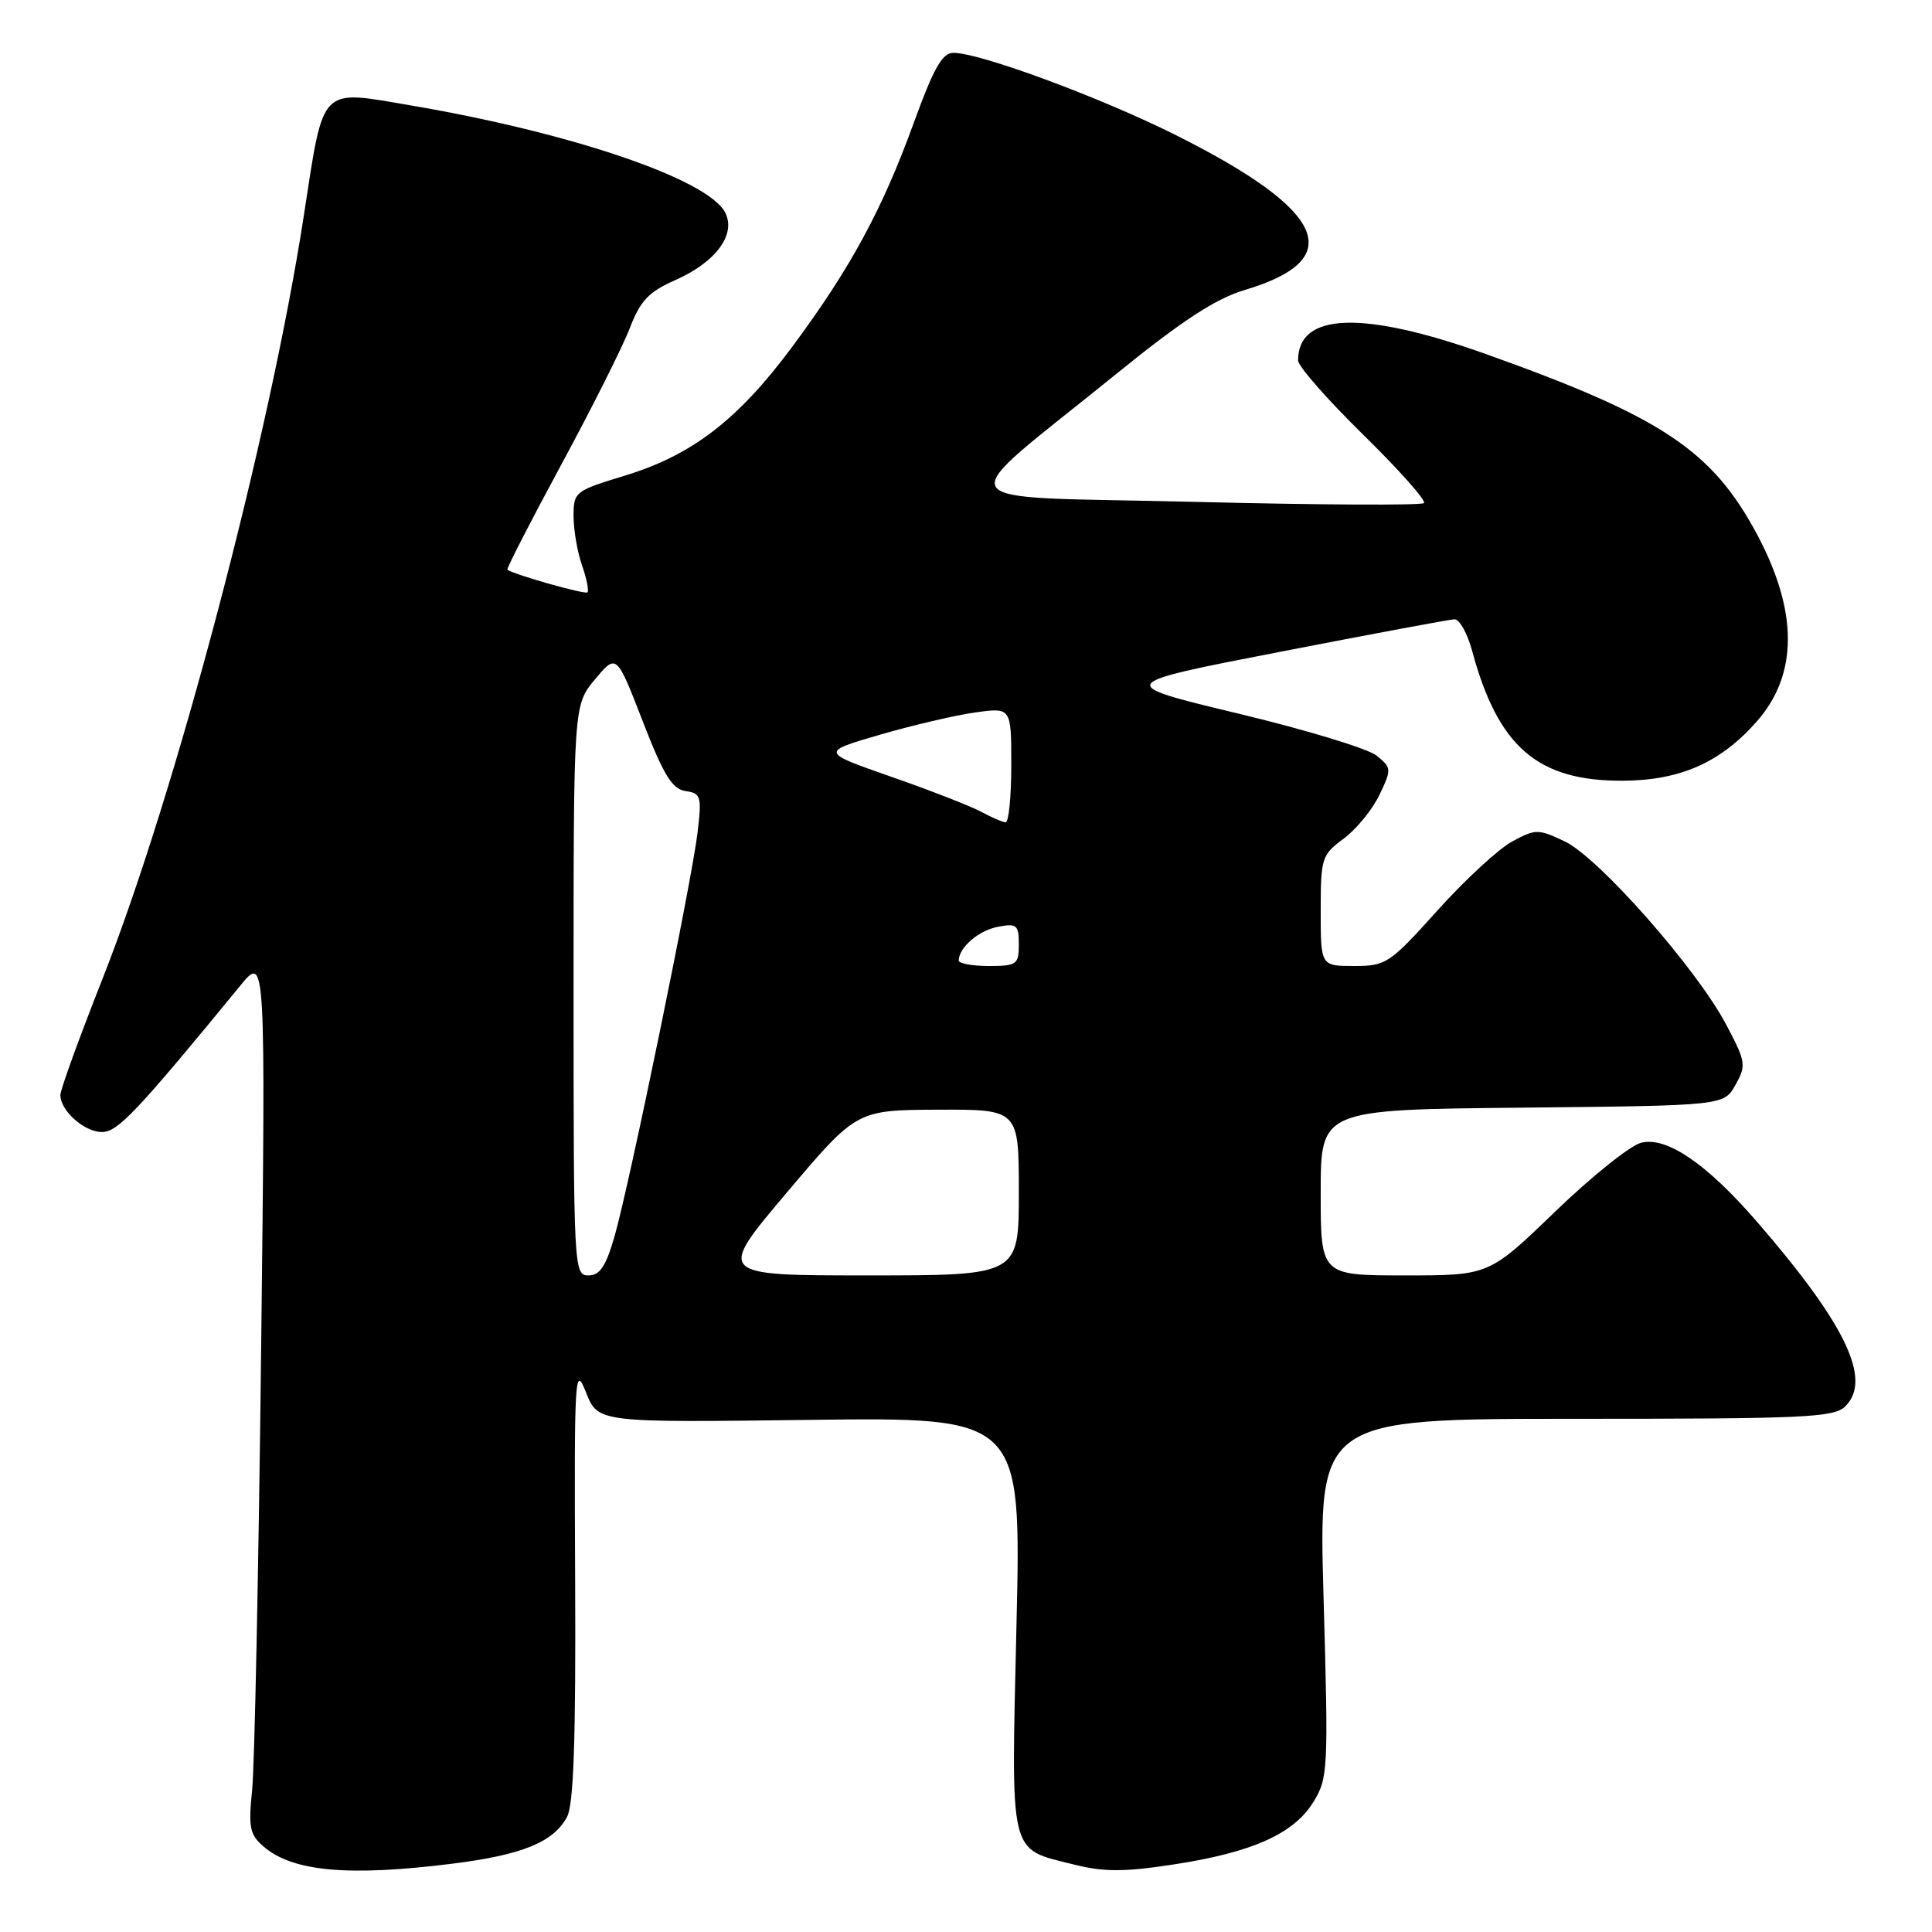 <?xml version="1.0" encoding="UTF-8" standalone="no"?>
<!DOCTYPE svg PUBLIC "-//W3C//DTD SVG 1.1//EN" "http://www.w3.org/Graphics/SVG/1.1/DTD/svg11.dtd" >
<svg xmlns="http://www.w3.org/2000/svg" xmlns:xlink="http://www.w3.org/1999/xlink" version="1.1" viewBox="0 0 256 256">
 <g >
 <path fill="currentColor"
d=" M 59.92 246.95 C 69.20 245.79 73.34 244.10 75.14 240.74 C 76.01 239.12 76.31 230.42 76.21 209.50 C 76.08 182.13 76.16 180.72 77.65 184.50 C 79.23 188.50 79.23 188.50 107.28 188.14 C 135.33 187.79 135.33 187.79 134.69 215.27 C 133.98 246.50 133.58 244.86 142.38 247.08 C 146.25 248.05 148.97 248.05 155.38 247.07 C 165.83 245.49 171.40 243.02 174.00 238.82 C 175.98 235.63 176.03 234.60 175.38 211.75 C 174.70 188.00 174.70 188.00 208.78 188.00 C 239.31 188.00 243.03 187.83 244.53 186.33 C 248.08 182.78 244.55 175.44 232.76 161.83 C 226.11 154.17 220.83 150.57 217.46 151.42 C 216.02 151.78 210.90 155.88 206.07 160.54 C 197.30 169.00 197.30 169.00 186.15 169.00 C 175.00 169.00 175.00 169.00 175.00 158.02 C 175.00 147.03 175.00 147.03 201.71 146.77 C 228.42 146.50 228.42 146.50 229.96 143.75 C 231.41 141.16 231.34 140.69 228.72 135.75 C 224.82 128.36 211.83 113.62 207.35 111.50 C 203.81 109.82 203.50 109.82 200.37 111.50 C 198.58 112.47 194.12 116.58 190.48 120.63 C 184.14 127.68 183.67 128.00 179.43 128.00 C 175.00 128.00 175.00 128.00 175.00 120.69 C 175.00 113.70 175.13 113.28 178.05 111.12 C 179.72 109.88 181.85 107.28 182.78 105.33 C 184.41 101.92 184.40 101.74 182.40 100.12 C 181.27 99.20 173.00 96.69 164.03 94.54 C 147.71 90.62 147.71 90.62 169.61 86.37 C 181.65 84.03 192.05 82.09 192.71 82.06 C 193.38 82.02 194.43 83.90 195.06 86.22 C 198.49 98.96 203.74 103.50 215.00 103.45 C 222.62 103.42 228.00 101.04 232.80 95.58 C 238.26 89.36 238.27 81.04 232.83 70.83 C 226.88 59.68 220.22 55.24 196.93 46.93 C 180.58 41.10 172.00 41.39 172.00 47.76 C 172.00 48.52 175.89 52.95 180.63 57.60 C 185.38 62.26 189.00 66.33 188.68 66.66 C 188.35 66.98 174.68 66.91 158.30 66.50 C 124.23 65.65 125.48 67.75 148.11 49.39 C 156.66 42.46 161.10 39.57 164.92 38.43 C 178.62 34.36 175.78 27.92 155.88 17.94 C 145.89 12.93 129.88 7.00 126.32 7.00 C 124.86 7.00 123.70 9.05 121.09 16.25 C 116.91 27.77 112.69 35.55 105.02 45.89 C 97.80 55.63 91.72 60.31 82.75 63.04 C 76.19 65.03 76.00 65.18 76.00 68.39 C 76.00 70.21 76.50 73.14 77.12 74.90 C 77.73 76.66 78.06 78.28 77.84 78.49 C 77.53 78.81 68.15 76.15 67.23 75.49 C 67.08 75.38 70.29 69.12 74.36 61.59 C 78.44 54.05 82.53 45.89 83.46 43.46 C 84.85 39.84 85.95 38.67 89.49 37.11 C 94.90 34.72 97.61 31.00 96.06 28.11 C 93.71 23.72 75.69 17.59 54.50 13.98 C 42.24 11.89 42.94 11.17 40.27 28.50 C 35.75 57.89 23.29 105.13 13.56 129.76 C 10.50 137.50 8.00 144.40 8.00 145.09 C 8.00 147.18 11.17 150.00 13.51 150.00 C 15.60 150.00 18.10 147.36 31.85 130.59 C 35.20 126.50 35.20 126.50 34.60 179.00 C 34.27 207.88 33.73 234.06 33.41 237.18 C 32.90 242.14 33.09 243.10 34.93 244.68 C 38.78 248.00 46.17 248.67 59.92 246.95 Z  M 76.00 131.21 C 76.00 93.42 76.00 93.42 78.84 90.02 C 81.69 86.61 81.69 86.61 85.16 95.56 C 87.93 102.71 89.07 104.56 90.84 104.82 C 92.89 105.12 93.00 105.52 92.43 110.32 C 91.65 116.85 83.45 156.73 81.45 163.75 C 80.29 167.80 79.49 169.00 77.97 169.00 C 76.04 169.00 76.00 168.15 76.00 131.21 Z  M 104.24 158.04 C 113.50 147.09 113.50 147.09 124.25 147.04 C 135.00 147.00 135.00 147.00 135.00 158.00 C 135.00 169.00 135.00 169.00 114.99 169.00 C 94.98 169.00 94.98 169.00 104.24 158.04 Z  M 127.03 127.25 C 127.11 125.49 129.70 123.28 132.25 122.80 C 134.73 122.33 135.00 122.56 135.00 125.14 C 135.00 127.81 134.73 128.00 131.00 128.00 C 128.80 128.00 127.01 127.66 127.03 127.25 Z  M 130.00 107.56 C 128.62 106.82 123.28 104.73 118.11 102.93 C 108.72 99.65 108.72 99.65 116.61 97.35 C 120.95 96.09 126.64 94.76 129.25 94.40 C 134.00 93.74 134.00 93.74 134.00 101.37 C 134.00 105.57 133.66 108.98 133.25 108.96 C 132.84 108.94 131.38 108.31 130.00 107.56 Z "/>
</g>
</svg>